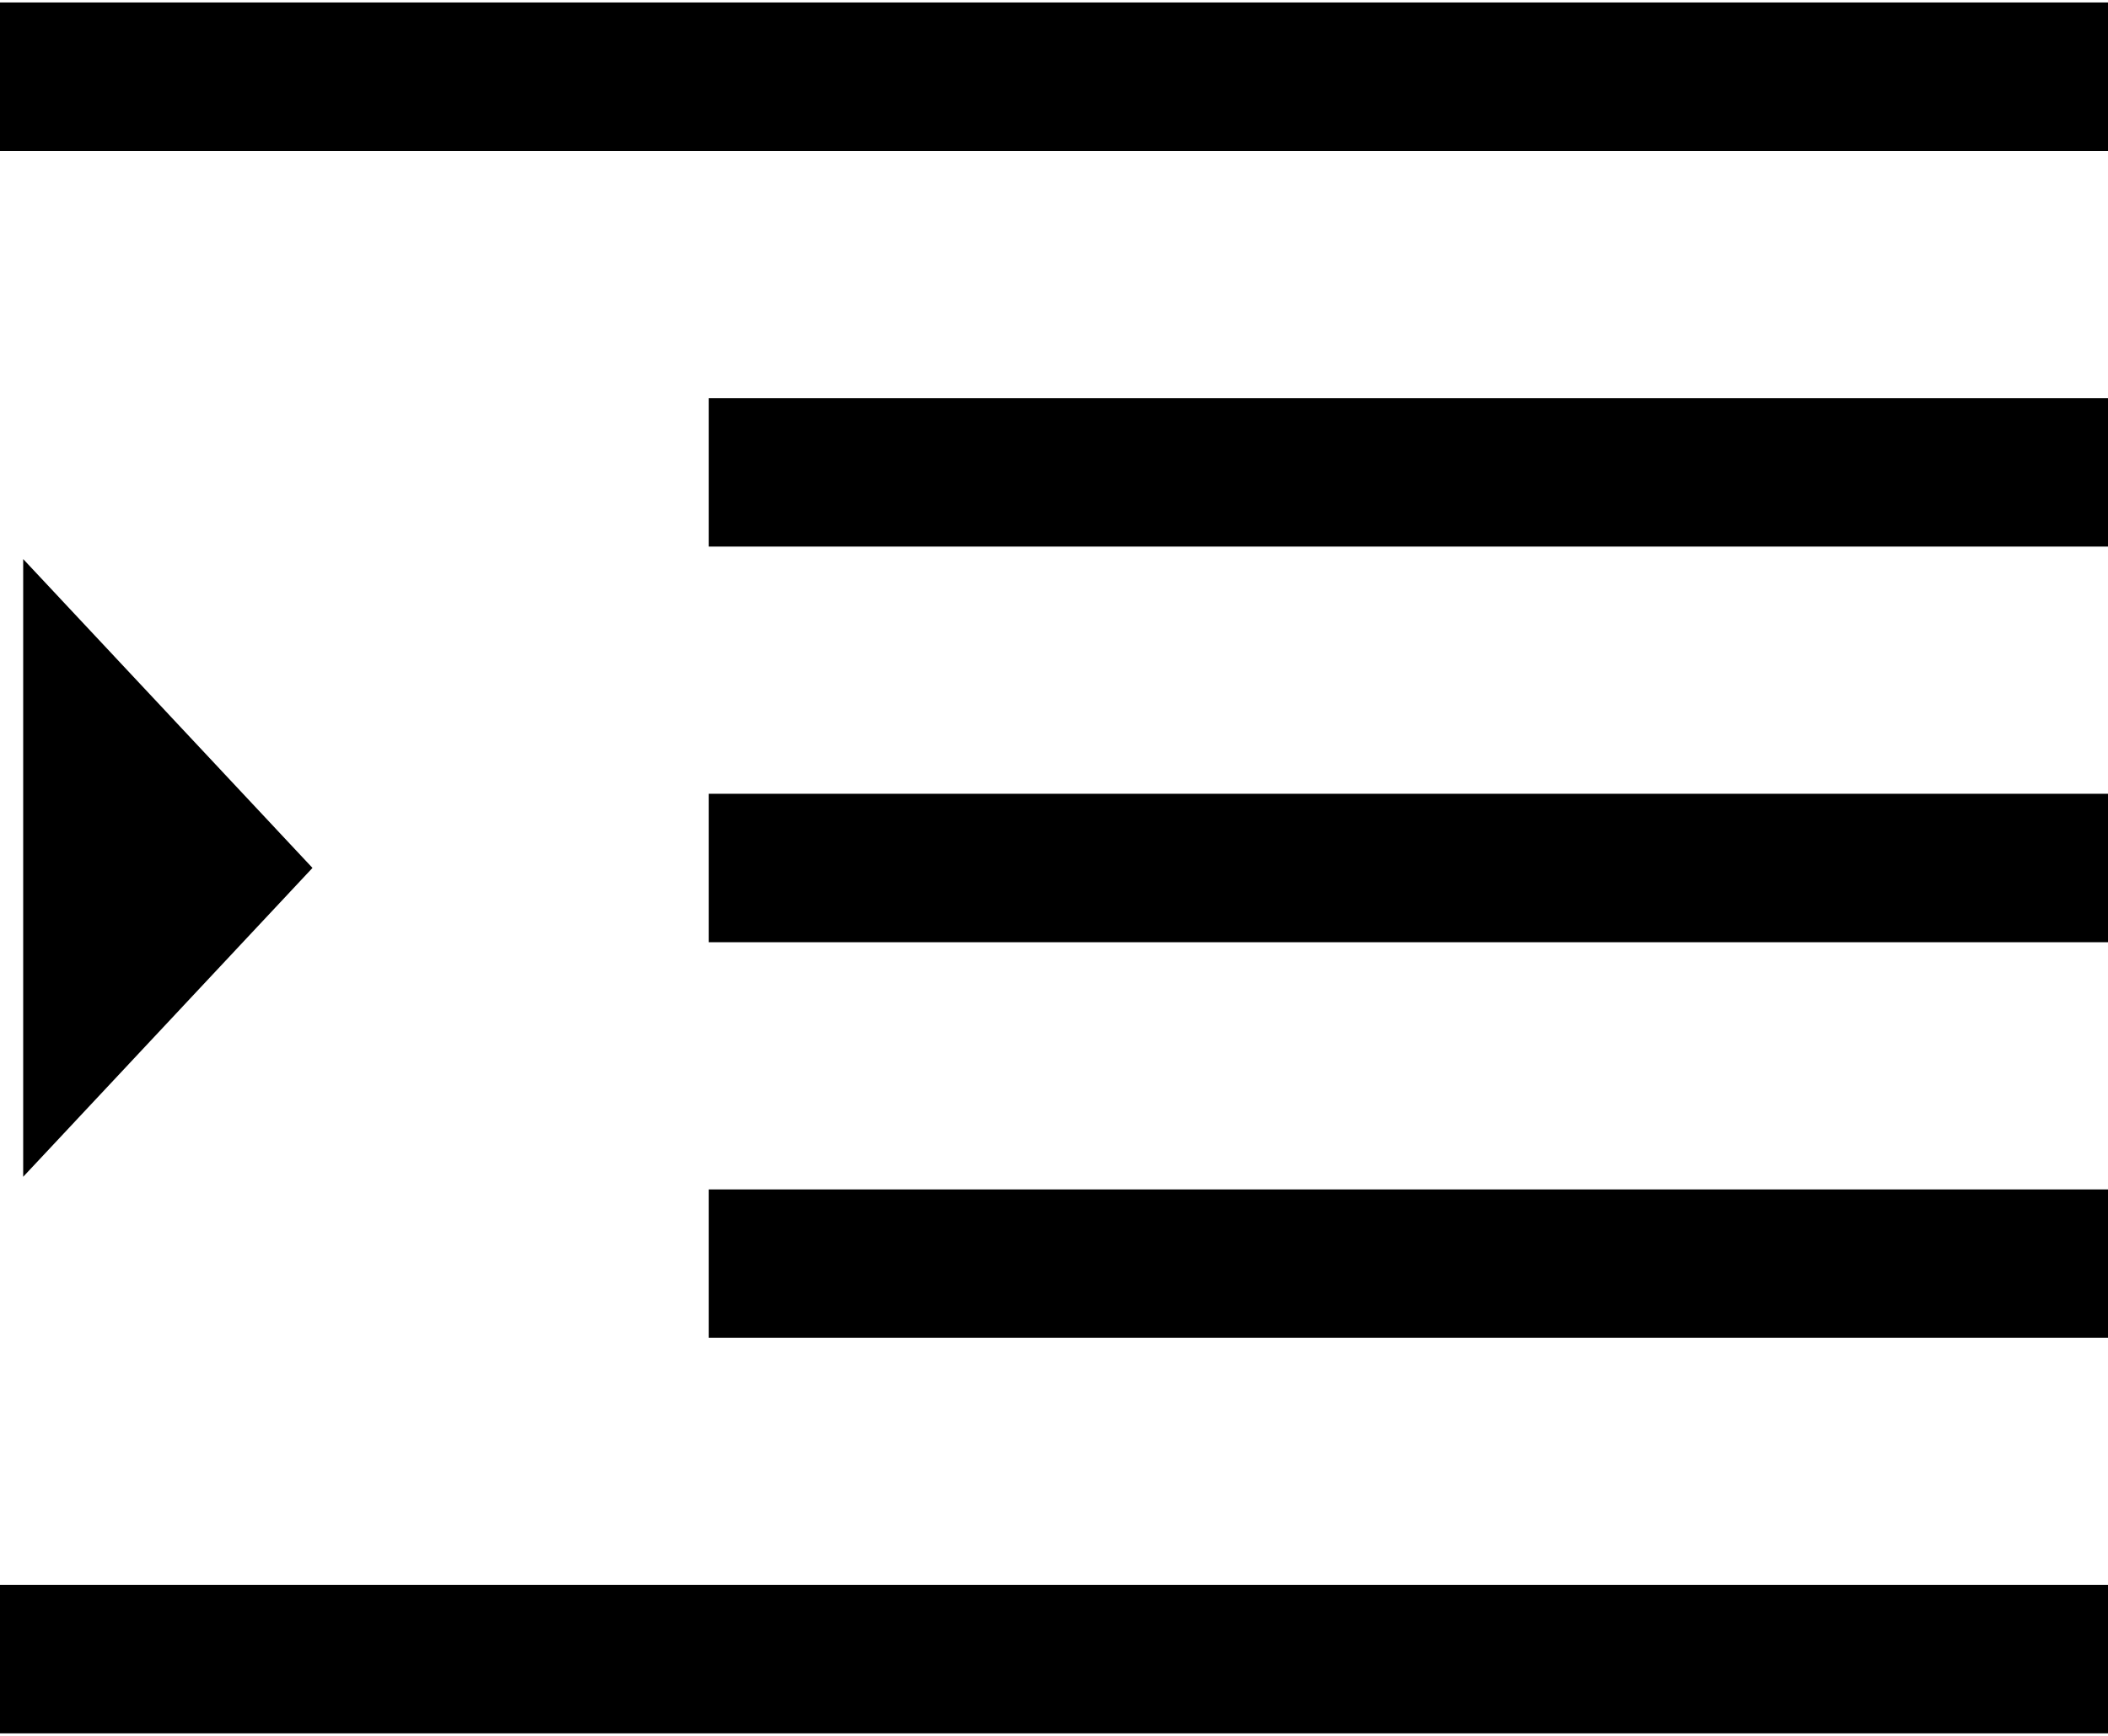 <svg width="17" height="14" xmlns="http://www.w3.org/2000/svg"><g fill="#000" fill-rule="evenodd"><path d="M5.716 3.211H17v1.197H5.716zM0 .02h17v1.197H0zM0 12.783h17v1.197H0zM5.716 9.593H17v1.197H5.716zM5.716 6.402H17v1.197H5.716zM.187 9.491L2.52 7 .187 4.509z"/></g></svg>
